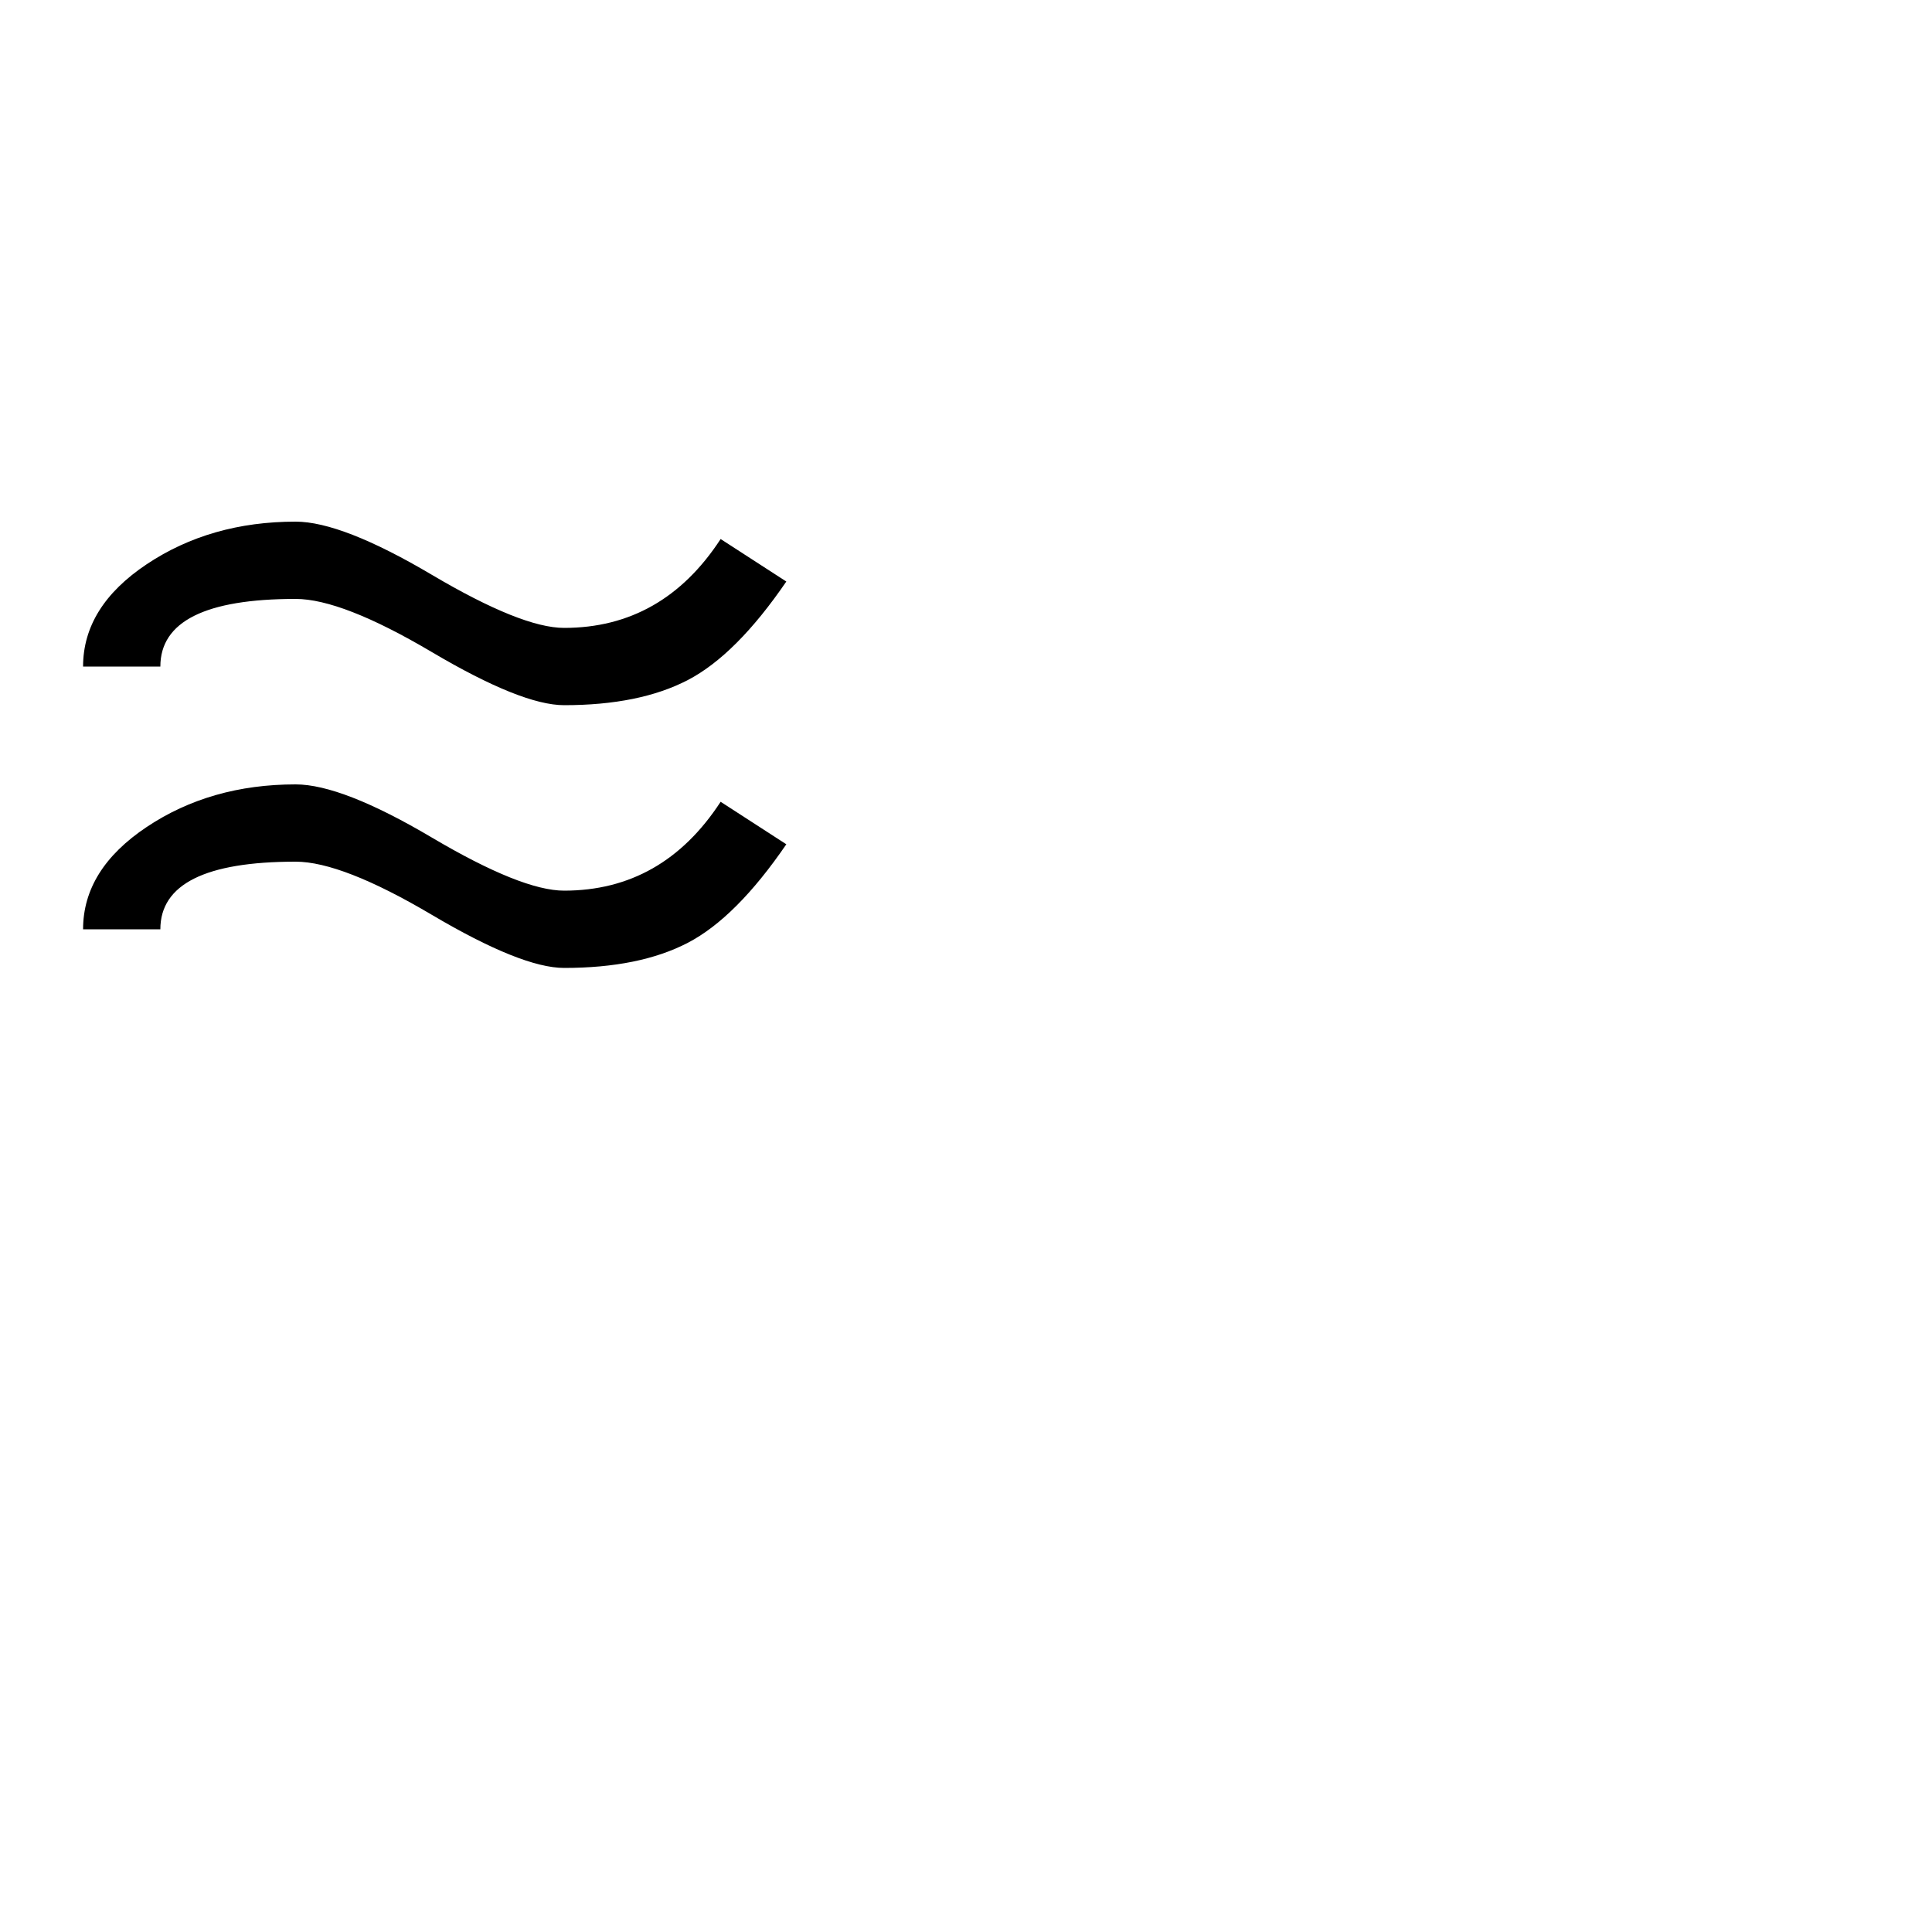 <?xml version="1.0" standalone="no"?>
<!DOCTYPE svg PUBLIC "-//W3C//DTD SVG 1.1//EN" "http://www.w3.org/Graphics/SVG/1.1/DTD/svg11.dtd" >
<svg viewBox="0 -200 1000 1000">
  <g transform="matrix(1 0 0 -1 0 800)">
   <path fill="currentColor"
d="M407 699q-26 -38 -51 -51t-64 -13q-22 0 -68.5 27.5t-70.5 27.5q-70 0 -70 -35h-40q0 31 33 53t77 22q24 0 70.5 -27.5t68.5 -27.5q51 0 81 46zM407 563q-26 -38 -51 -51t-64 -13q-22 0 -68.5 27.5t-70.5 27.5q-70 0 -70 -35h-40q0 31 33 53t77 22q24 0 70.5 -27.5
t68.5 -27.5q51 0 81 46z" />
  </g>

</svg>
